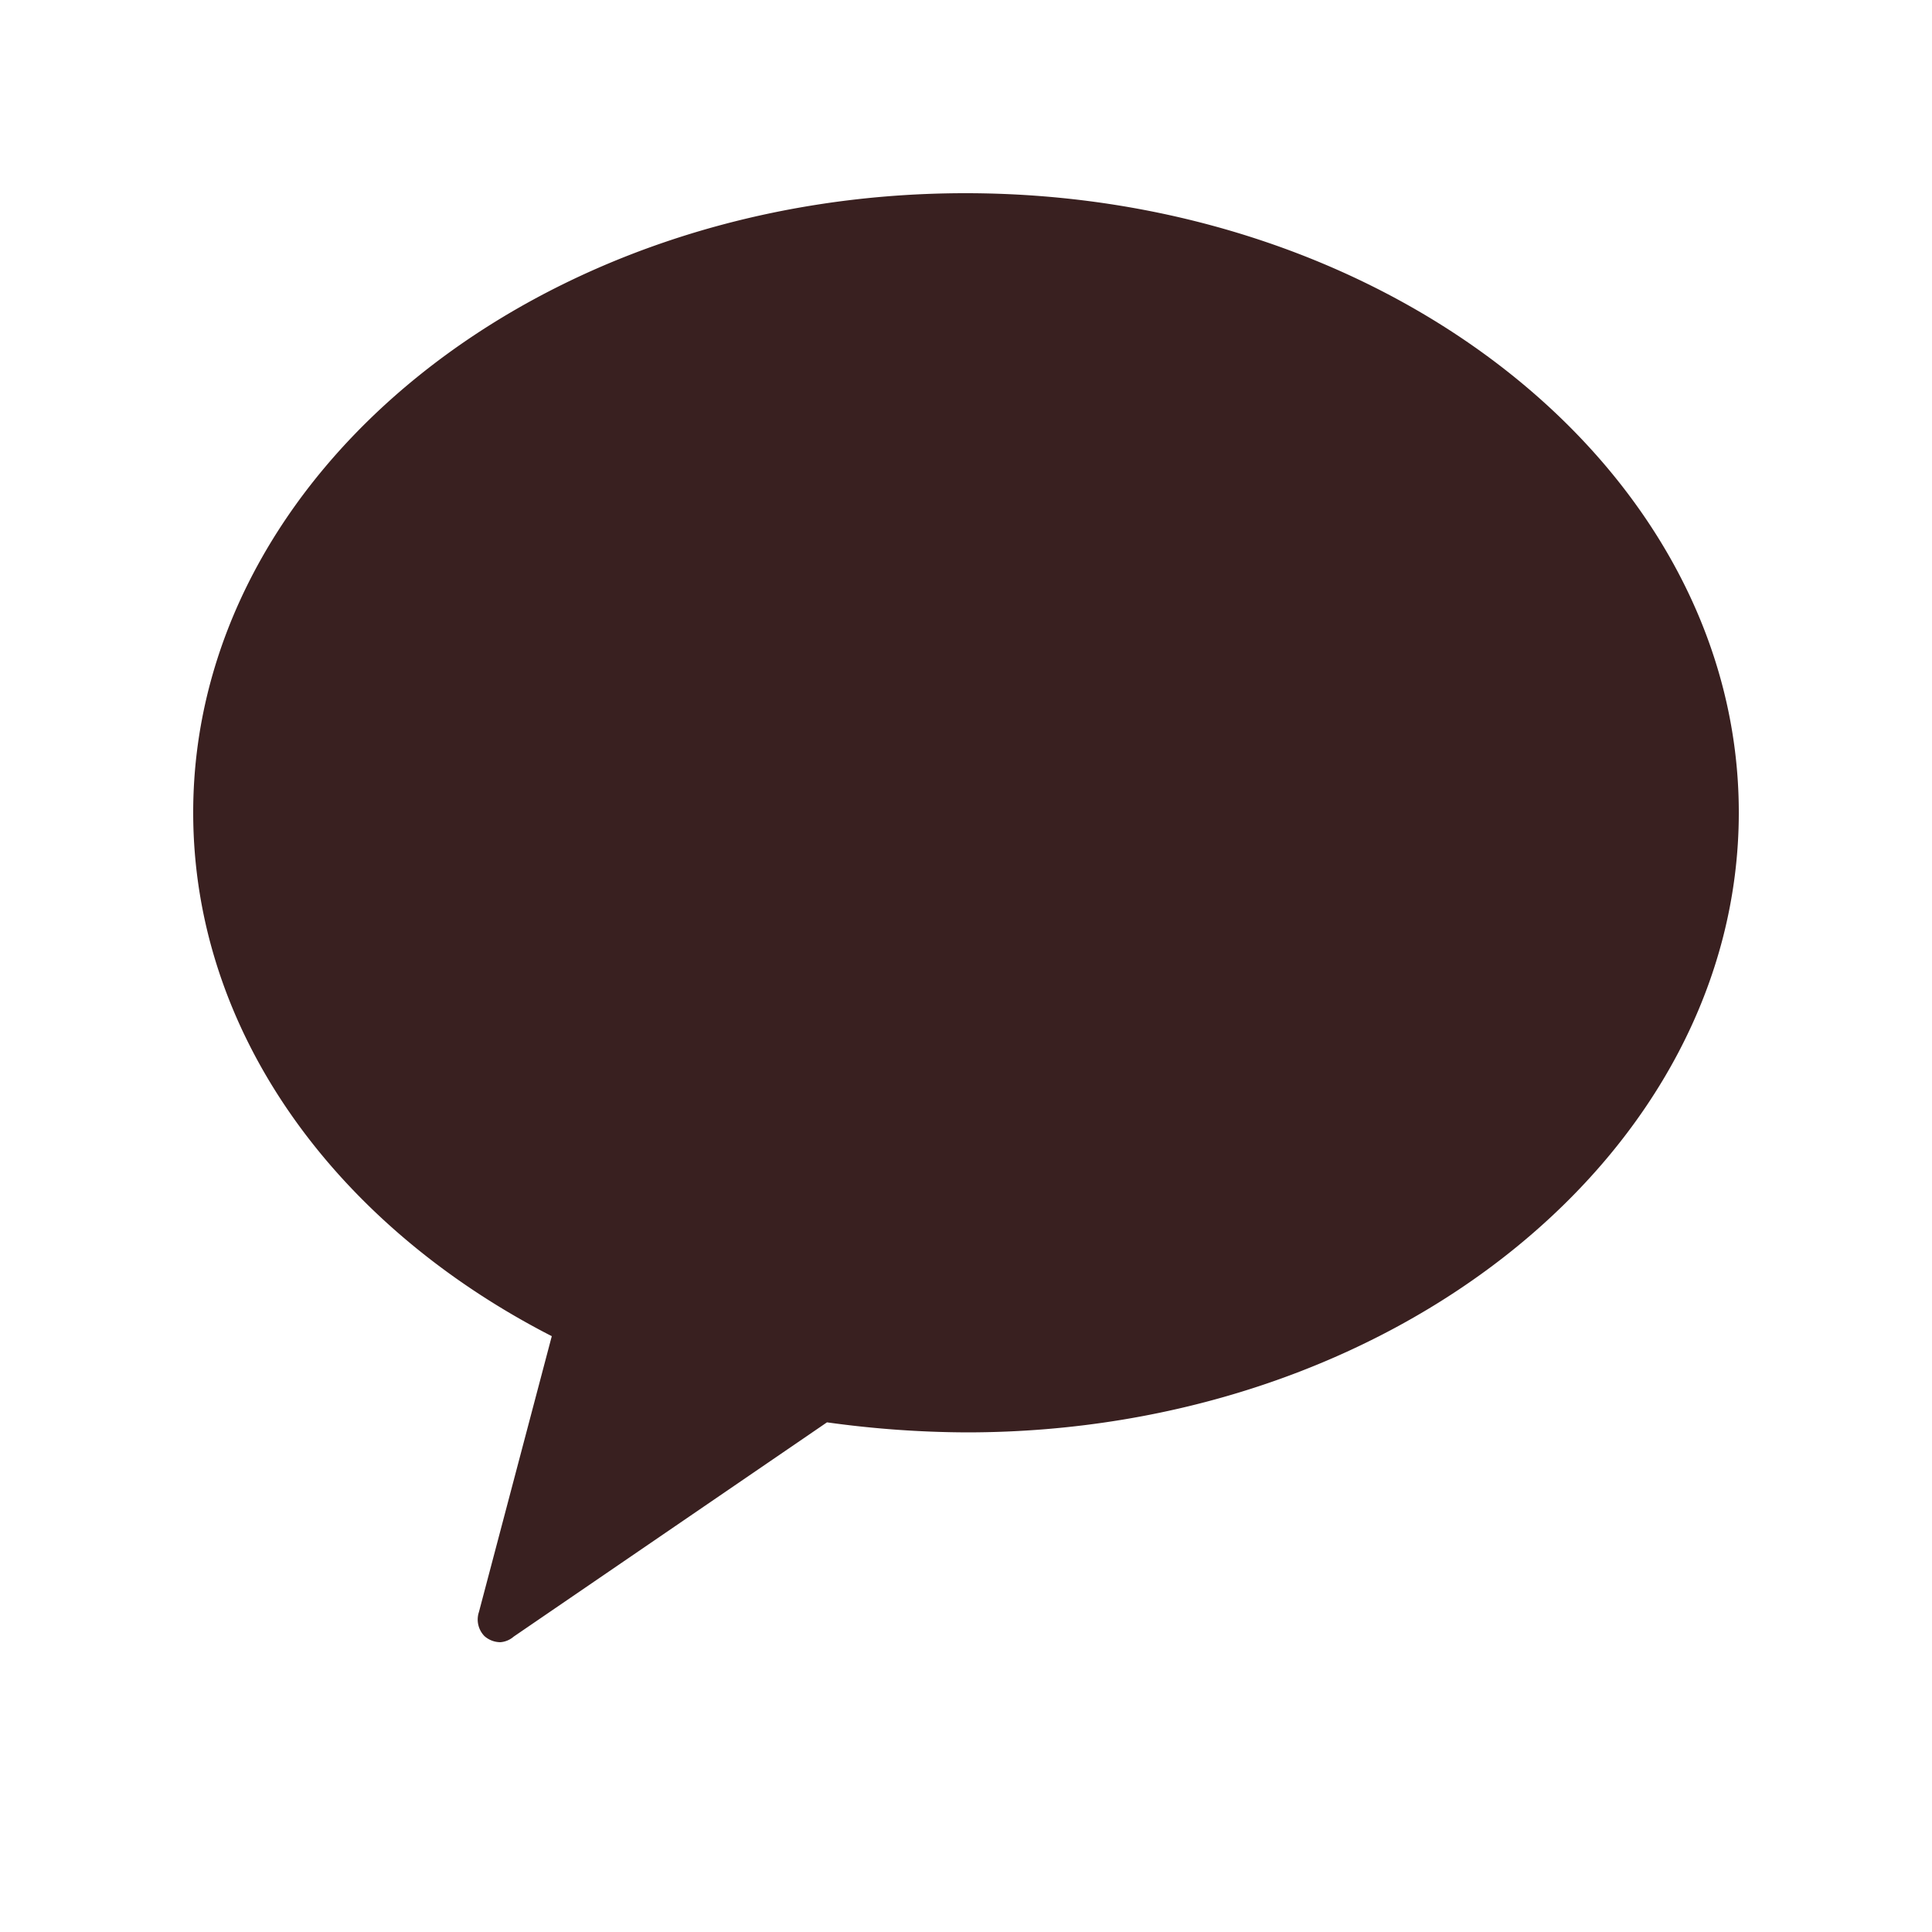 <svg width="20" height="20" viewBox="0 0 20 20" fill="none" xmlns="http://www.w3.org/2000/svg">
    <path d="M9.994 2C5.57 2 2 4.896 2 8.411c0 2.282 1.485 4.28 3.712 5.421l-.754 2.855a.246.246 0 0 0 .057.25.25.25 0 0 0 .166.063.238.238 0 0 0 .137-.058l3.243-2.218c.479.067.961.102 1.445.104 4.42 0 7.994-2.896 7.994-6.417S14.414 2 9.994 2z" fill="#392020"/>
</svg>
